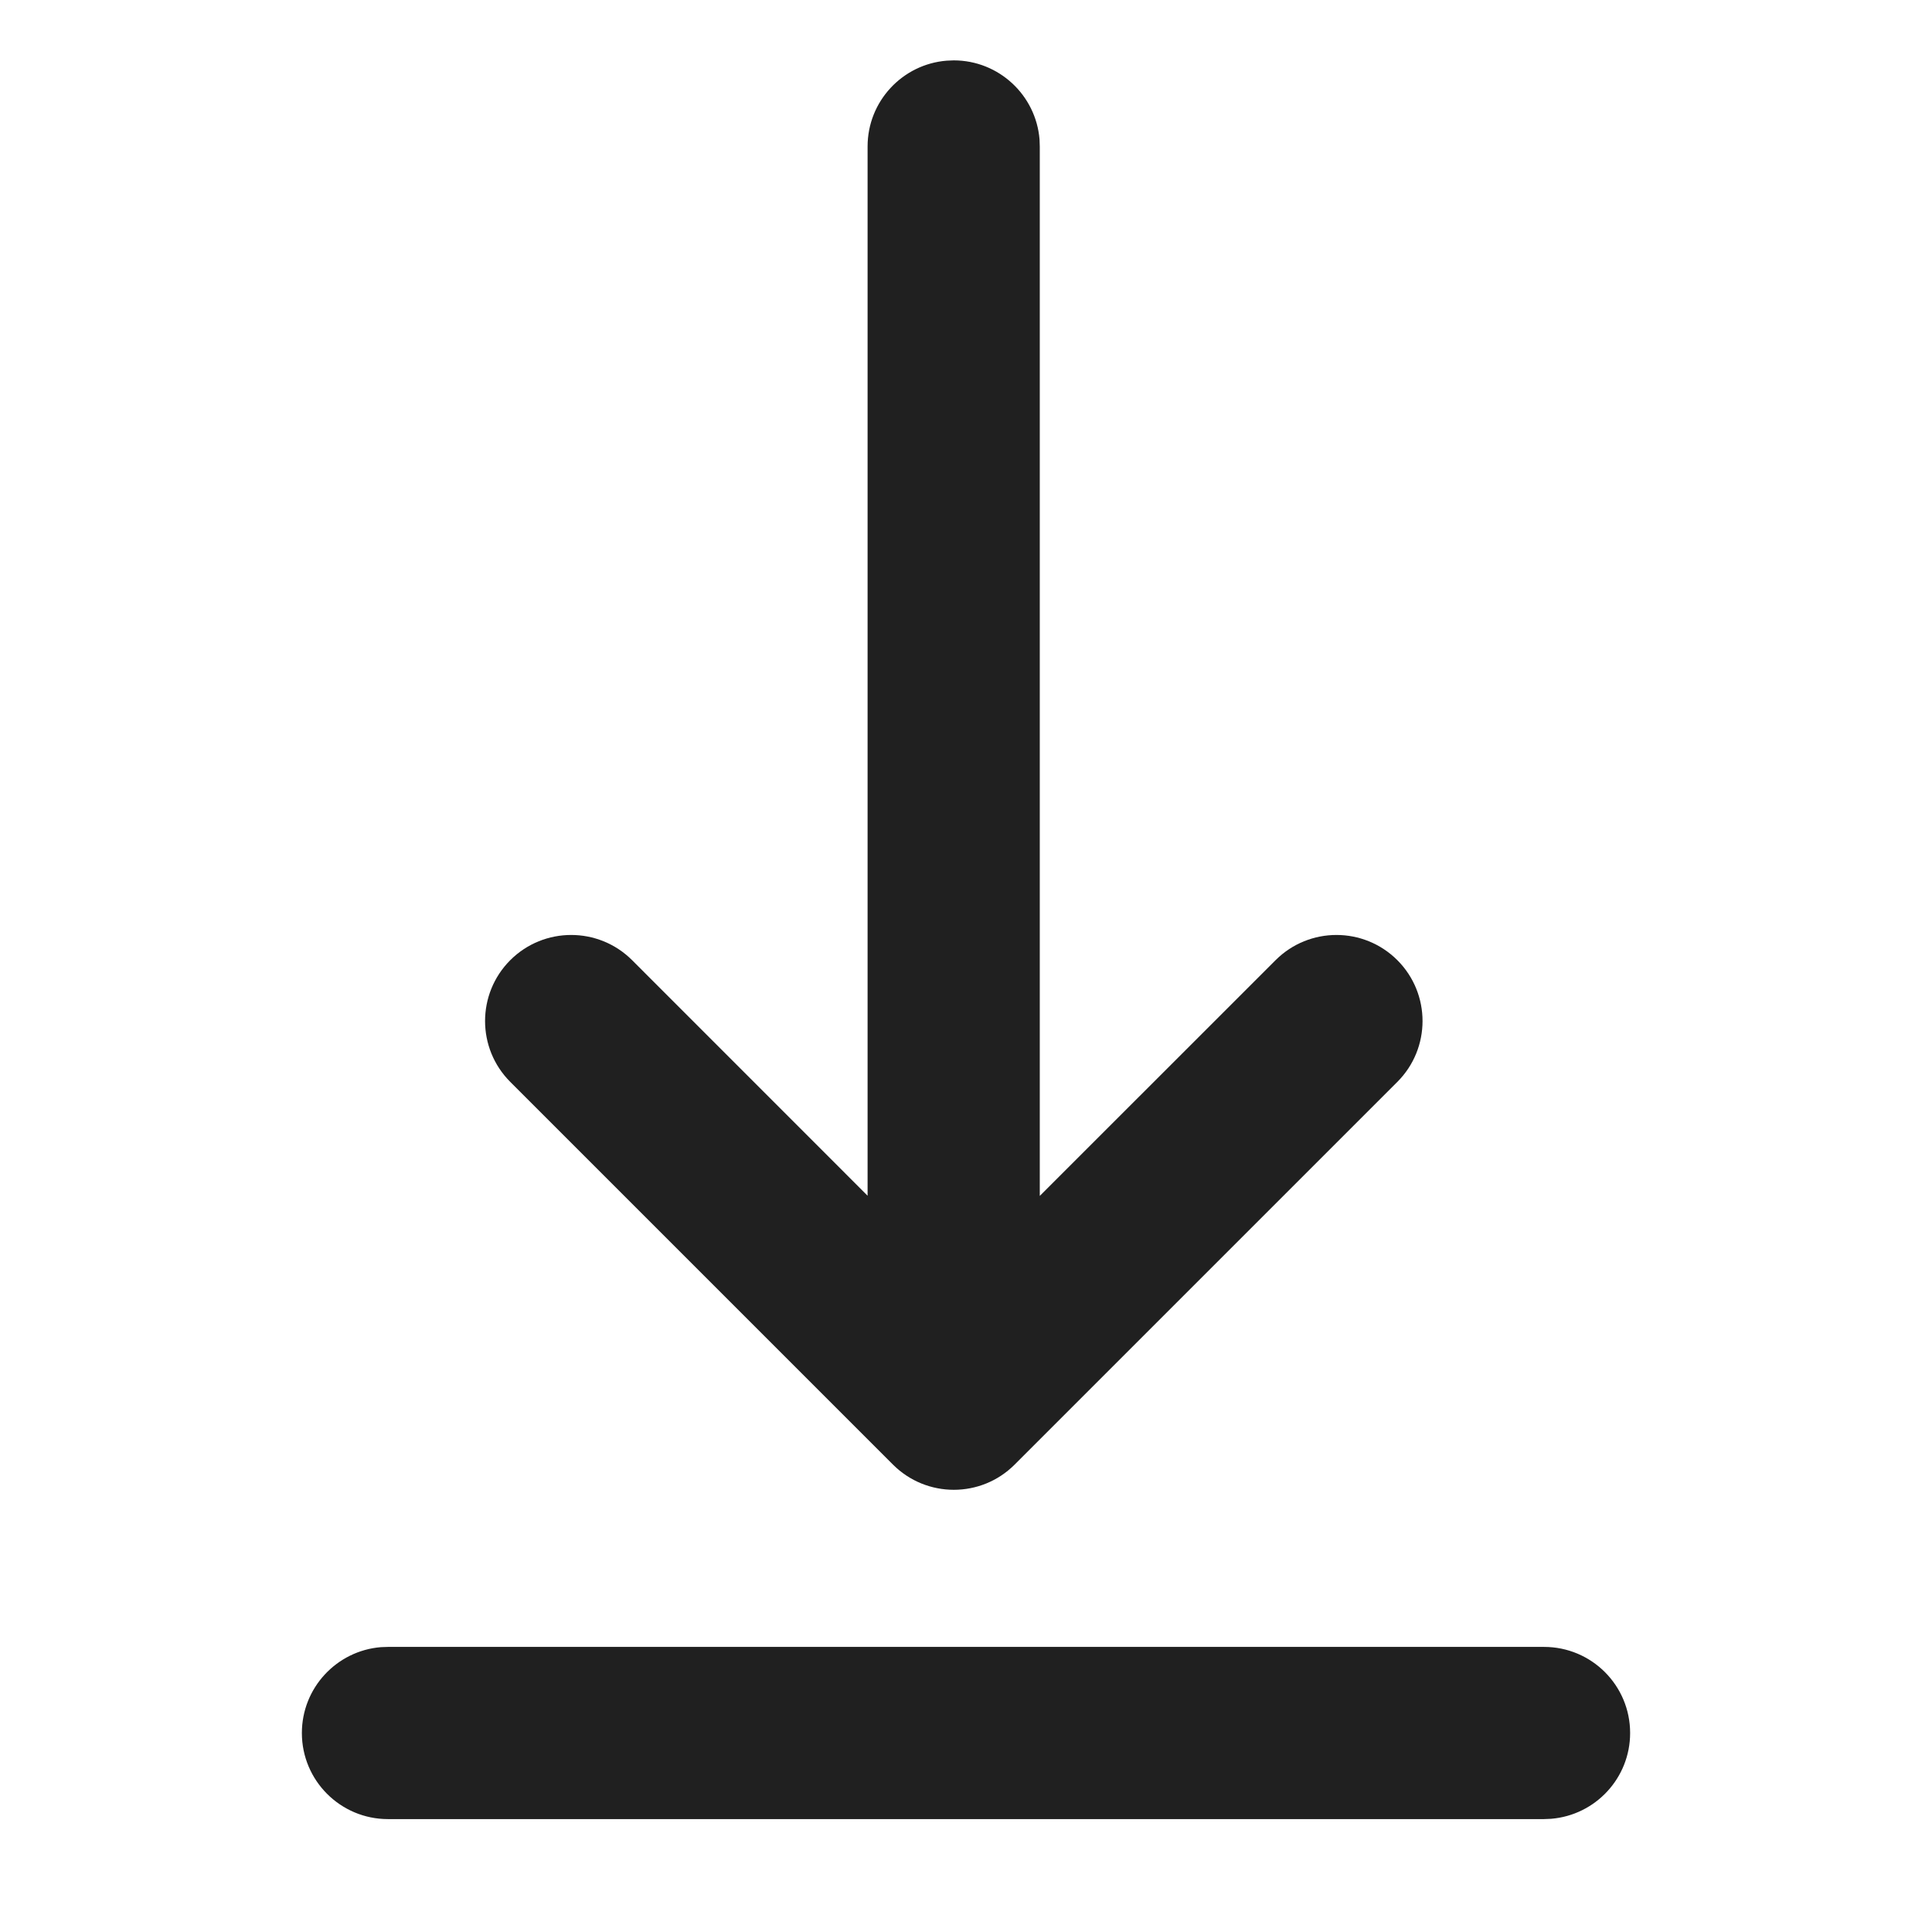 <svg width="32" height="32" viewBox="0 0 32 32" fill="none" xmlns="http://www.w3.org/2000/svg">
<path d="M6.426 27.278H25.574C26.362 27.278 27 27.916 27 28.704C27 29.452 26.424 30.065 25.691 30.125L25.574 30.13H6.426C5.638 30.13 5 29.491 5 28.704C5 27.956 5.576 27.342 6.309 27.282L6.426 27.278H25.574H6.426ZM15.679 1.005L15.796 1C16.544 1 17.158 1.576 17.218 2.309L17.222 2.426V19.808L21.128 15.903C21.685 15.347 22.587 15.347 23.144 15.903C23.701 16.46 23.701 17.363 23.144 17.92L16.806 24.258C16.25 24.815 15.347 24.815 14.79 24.258L8.452 17.92C7.895 17.363 7.895 16.46 8.452 15.903C9.009 15.347 9.912 15.347 10.469 15.903L14.37 19.805V2.426C14.37 1.678 14.947 1.064 15.679 1.005L15.796 1L15.679 1.005Z" fill="#202020"/>
</svg>
